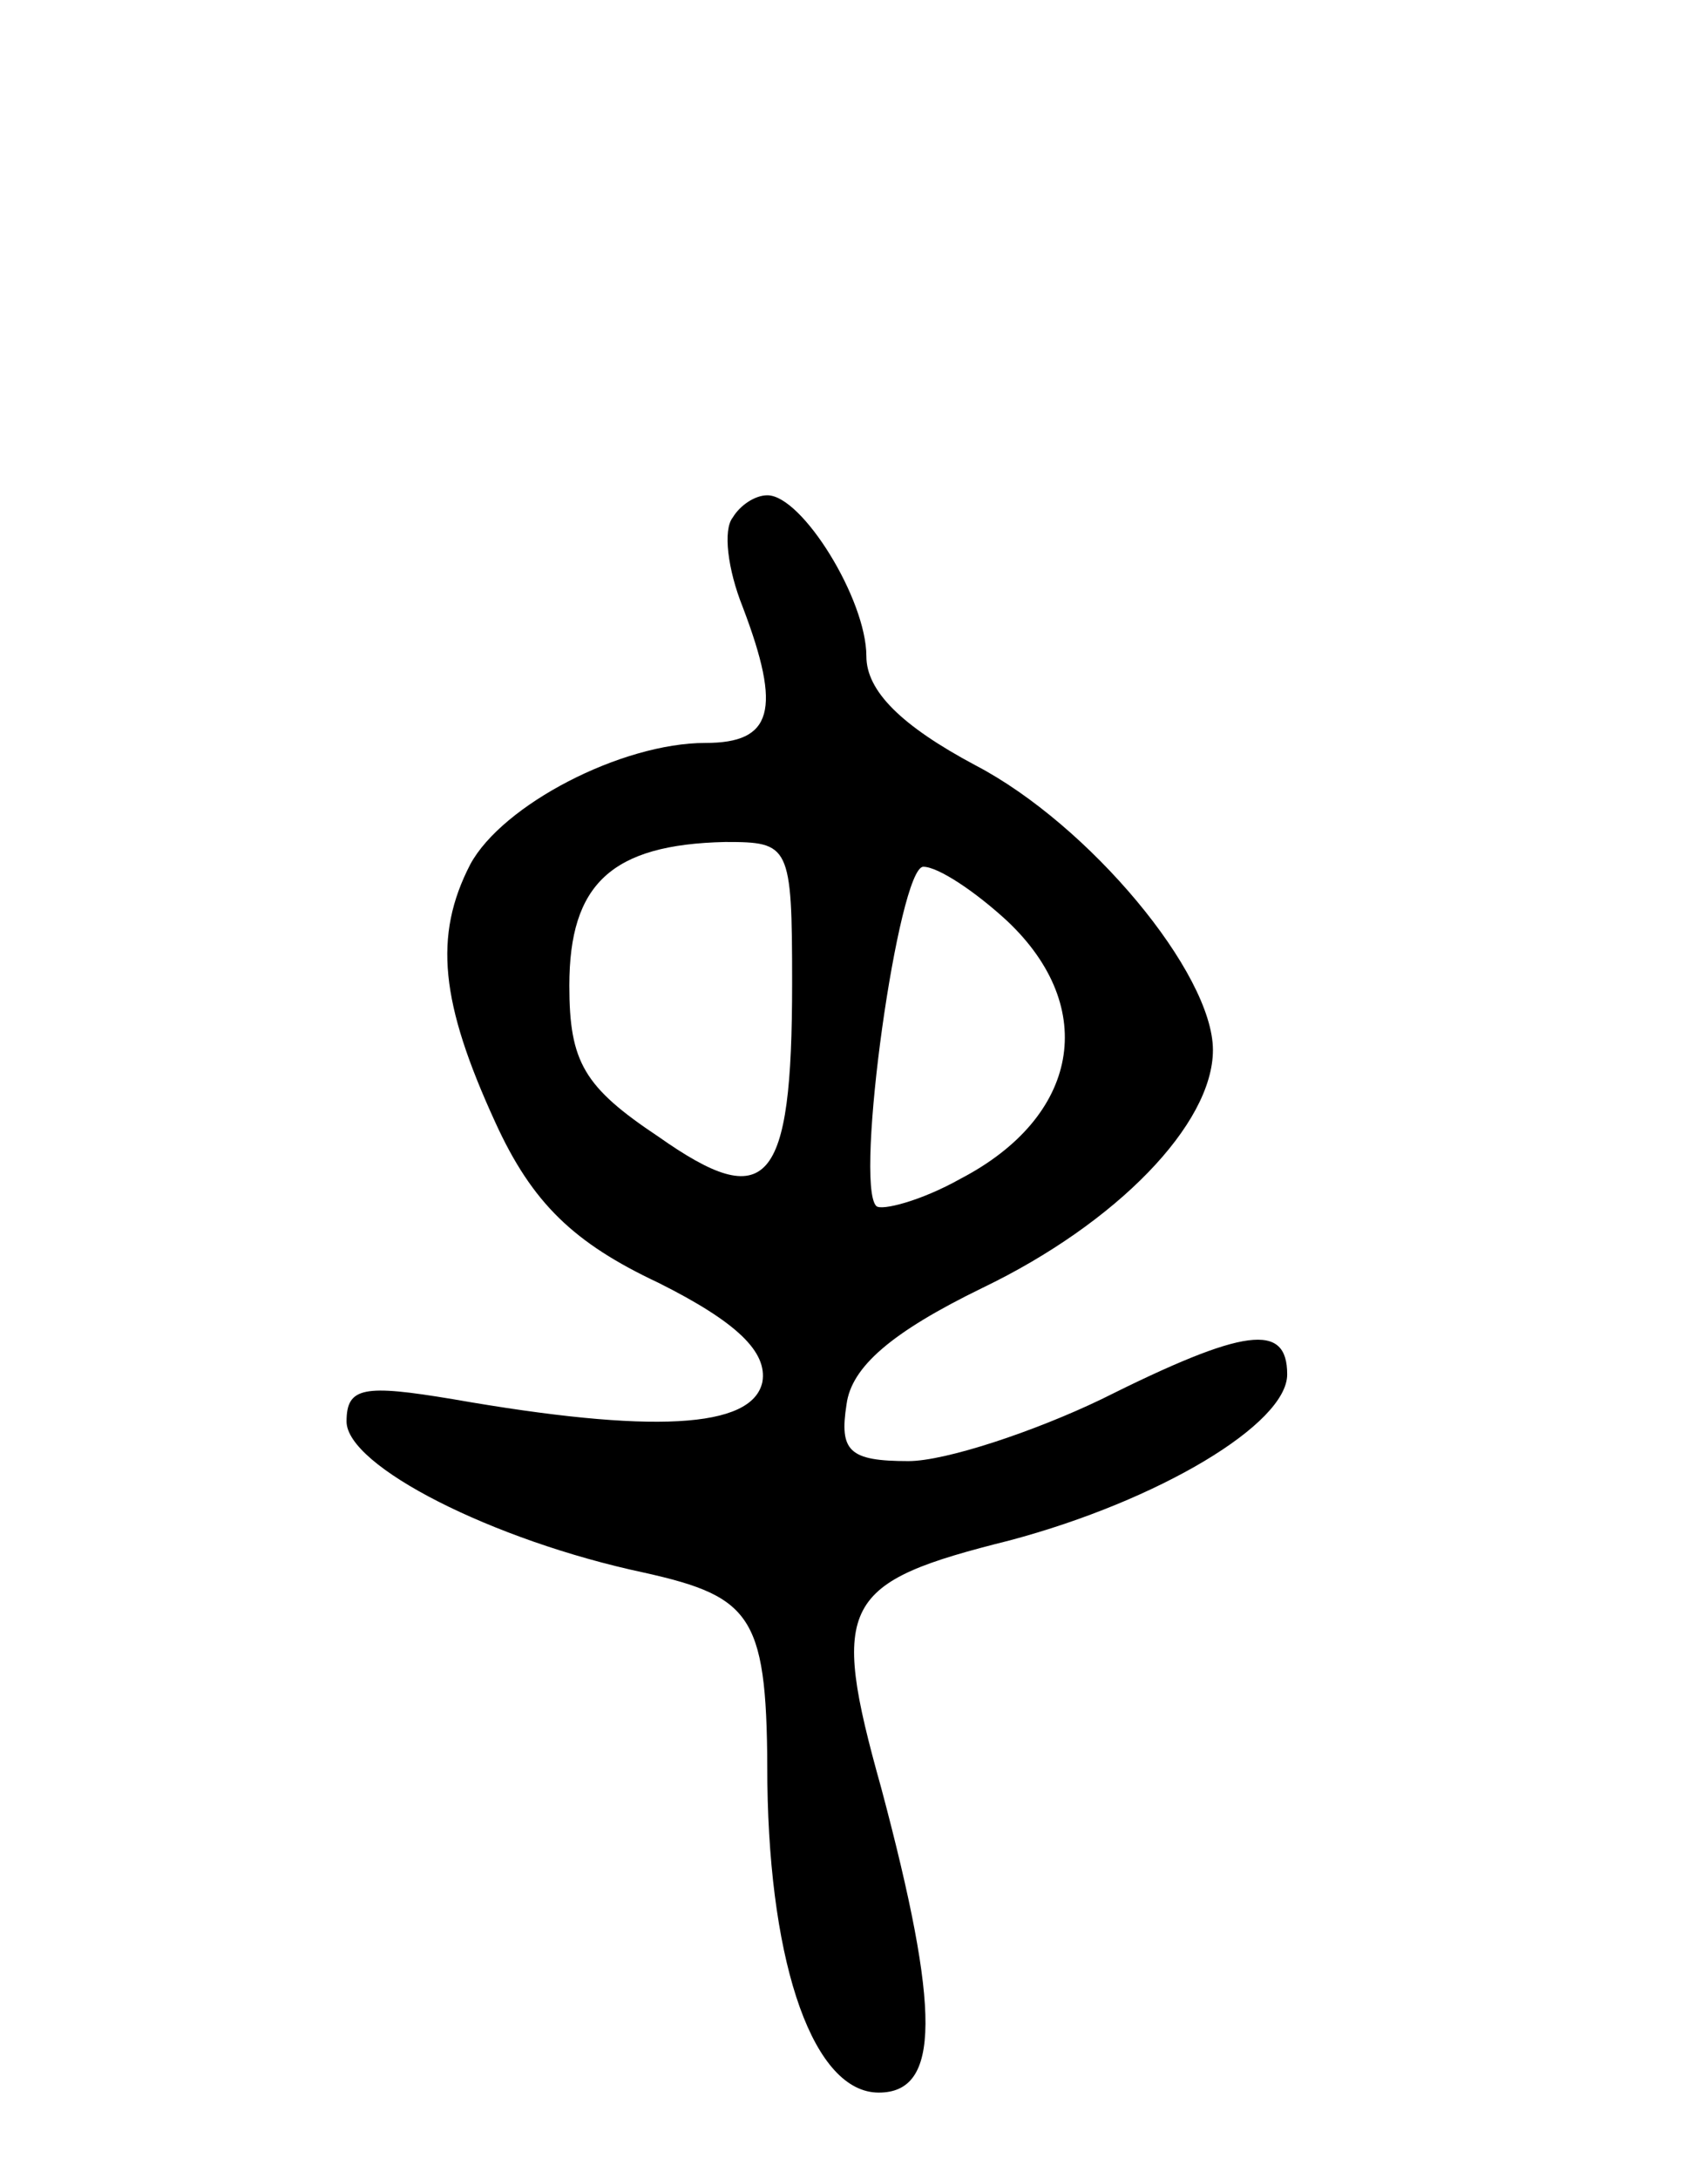 <svg version="1.0" xmlns="http://www.w3.org/2000/svg"
 width="69pt" height="88pt" viewBox="0 0 69 88"
 preserveAspectRatio="xMidYMid meet">
<g transform="translate(0,88) scale(0.1,-0.1)"
fill="#000000" stroke="none">
<path d="M296 671 c-4 -5 -2 -21 4 -36 16 -42 12 -55 -15 -55 -34 0 -82 -25
-95 -49 -15 -29 -12 -56 10 -104 15 -33 32 -49 66 -65 32 -16 44 -28 42 -40
-4 -19 -45 -21 -125 -7 -36 6 -43 5 -43 -9 0 -18 59 -48 120 -61 45 -10 50
-18 50 -85 1 -75 19 -125 45 -125 25 0 25 33 1 123 -21 75 -16 83 52 100 60
16 112 47 112 67 0 21 -17 19 -75 -10 -27 -13 -63 -25 -78 -25 -24 0 -28 4
-25 23 2 15 18 29 55 47 54 26 93 66 93 96 0 31 -50 91 -96 115 -30 16 -44 30
-44 44 0 23 -26 65 -40 65 -5 0 -11 -4 -14 -9z m24 -188 c0 -82 -10 -93 -54
-62 -30 20 -36 30 -36 61 0 41 17 57 63 58 26 0 27 -1 27 -57z m87 25 c37 -35
29 -79 -19 -104 -16 -9 -32 -13 -34 -11 -9 9 9 137 19 137 6 0 21 -10 34 -22z"/>
</g>
</svg>

